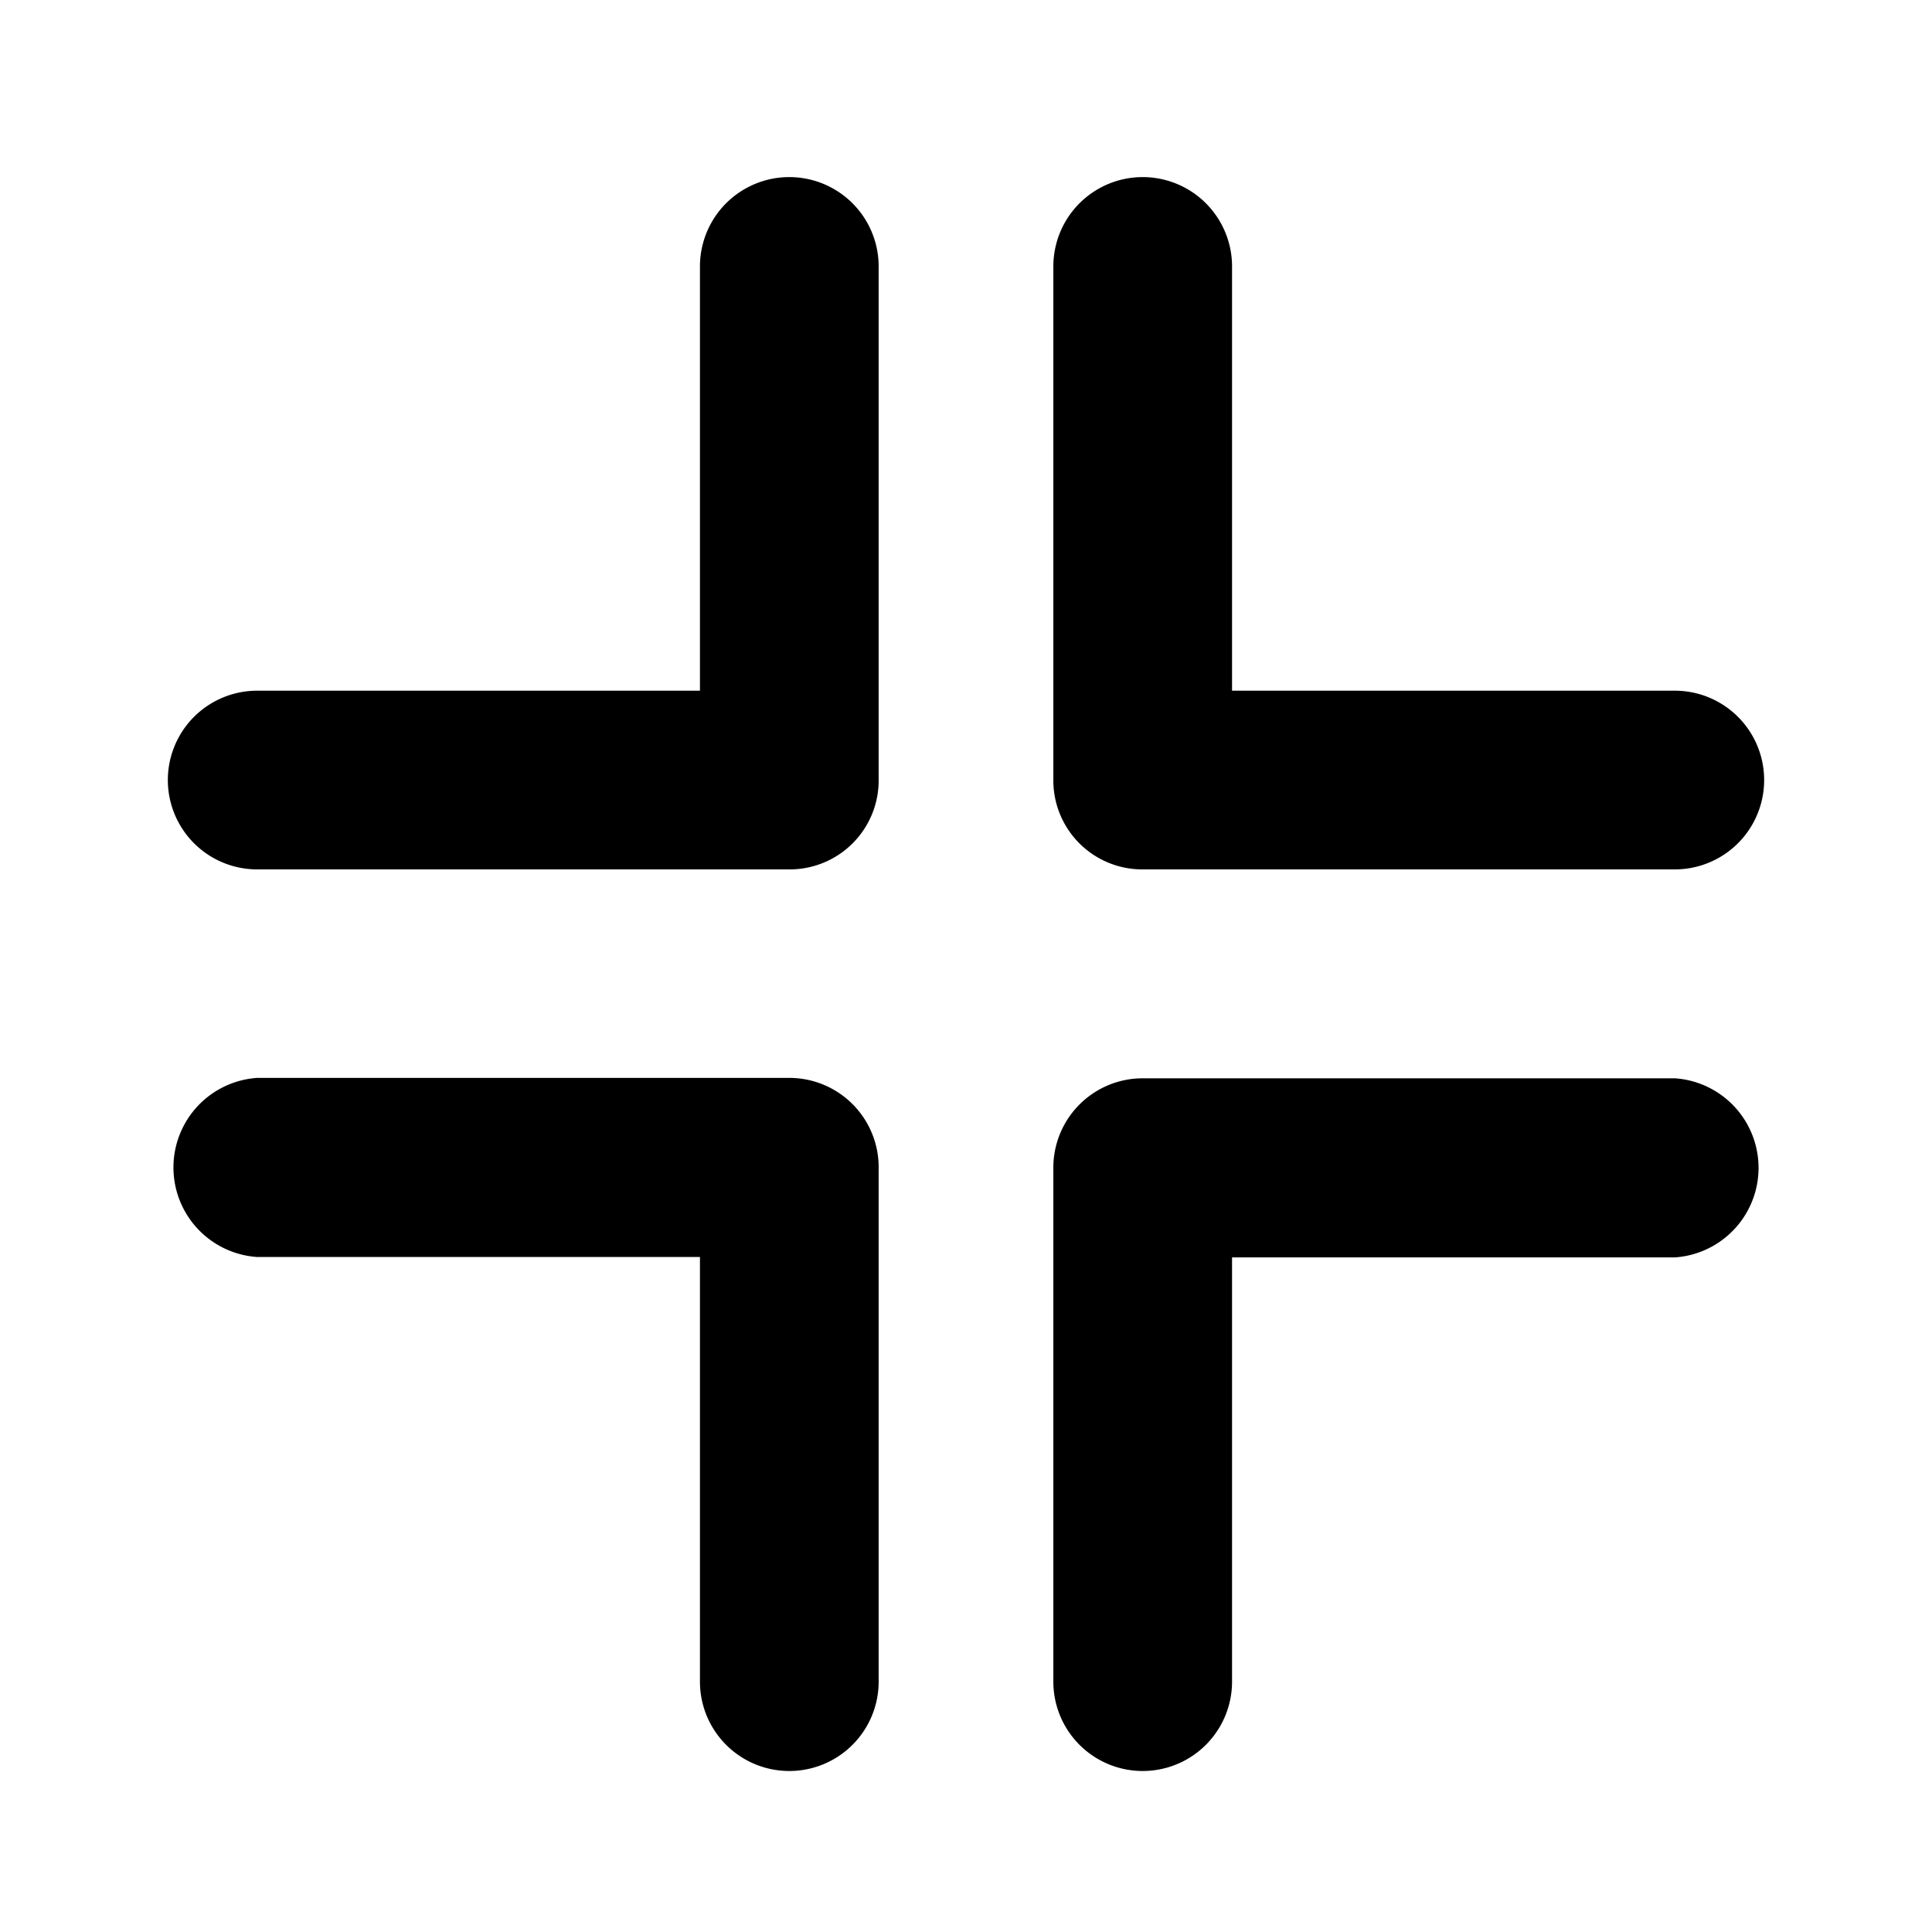 <svg xmlns="http://www.w3.org/2000/svg" viewBox="0 0 48 48" width="48" height="48"><title>window</title><g class="nc-icon-wrapper" fill="#000000"><g id="Layer_2" data-name="Layer 2"><path d="M26.17 29v12.78a2.22 2.22 0 0 0 4.44 0V31.24h11a2.23 2.23 0 0 0 0-4.45H28.39A2.22 2.22 0 0 0 26.17 29z"/><path d="M21.83 41.78V29a2.22 2.22 0 0 0-2.22-2.22H6.39a2.23 2.23 0 0 0 0 4.45h11v10.55a2.22 2.22 0 0 0 4.44 0z"/><path d="M26.17 19.38V6.62a2.22 2.22 0 1 1 4.44 0v10.54h11a2.22 2.22 0 0 1 0 4.44H28.39a2.21 2.21 0 0 1-2.22-2.22z"/><path d="M21.83 6.62v12.76a2.21 2.21 0 0 1-2.22 2.22H6.39a2.22 2.22 0 1 1 0-4.44h11V6.62a2.22 2.22 0 1 1 4.44 0z"/></g></g></svg>